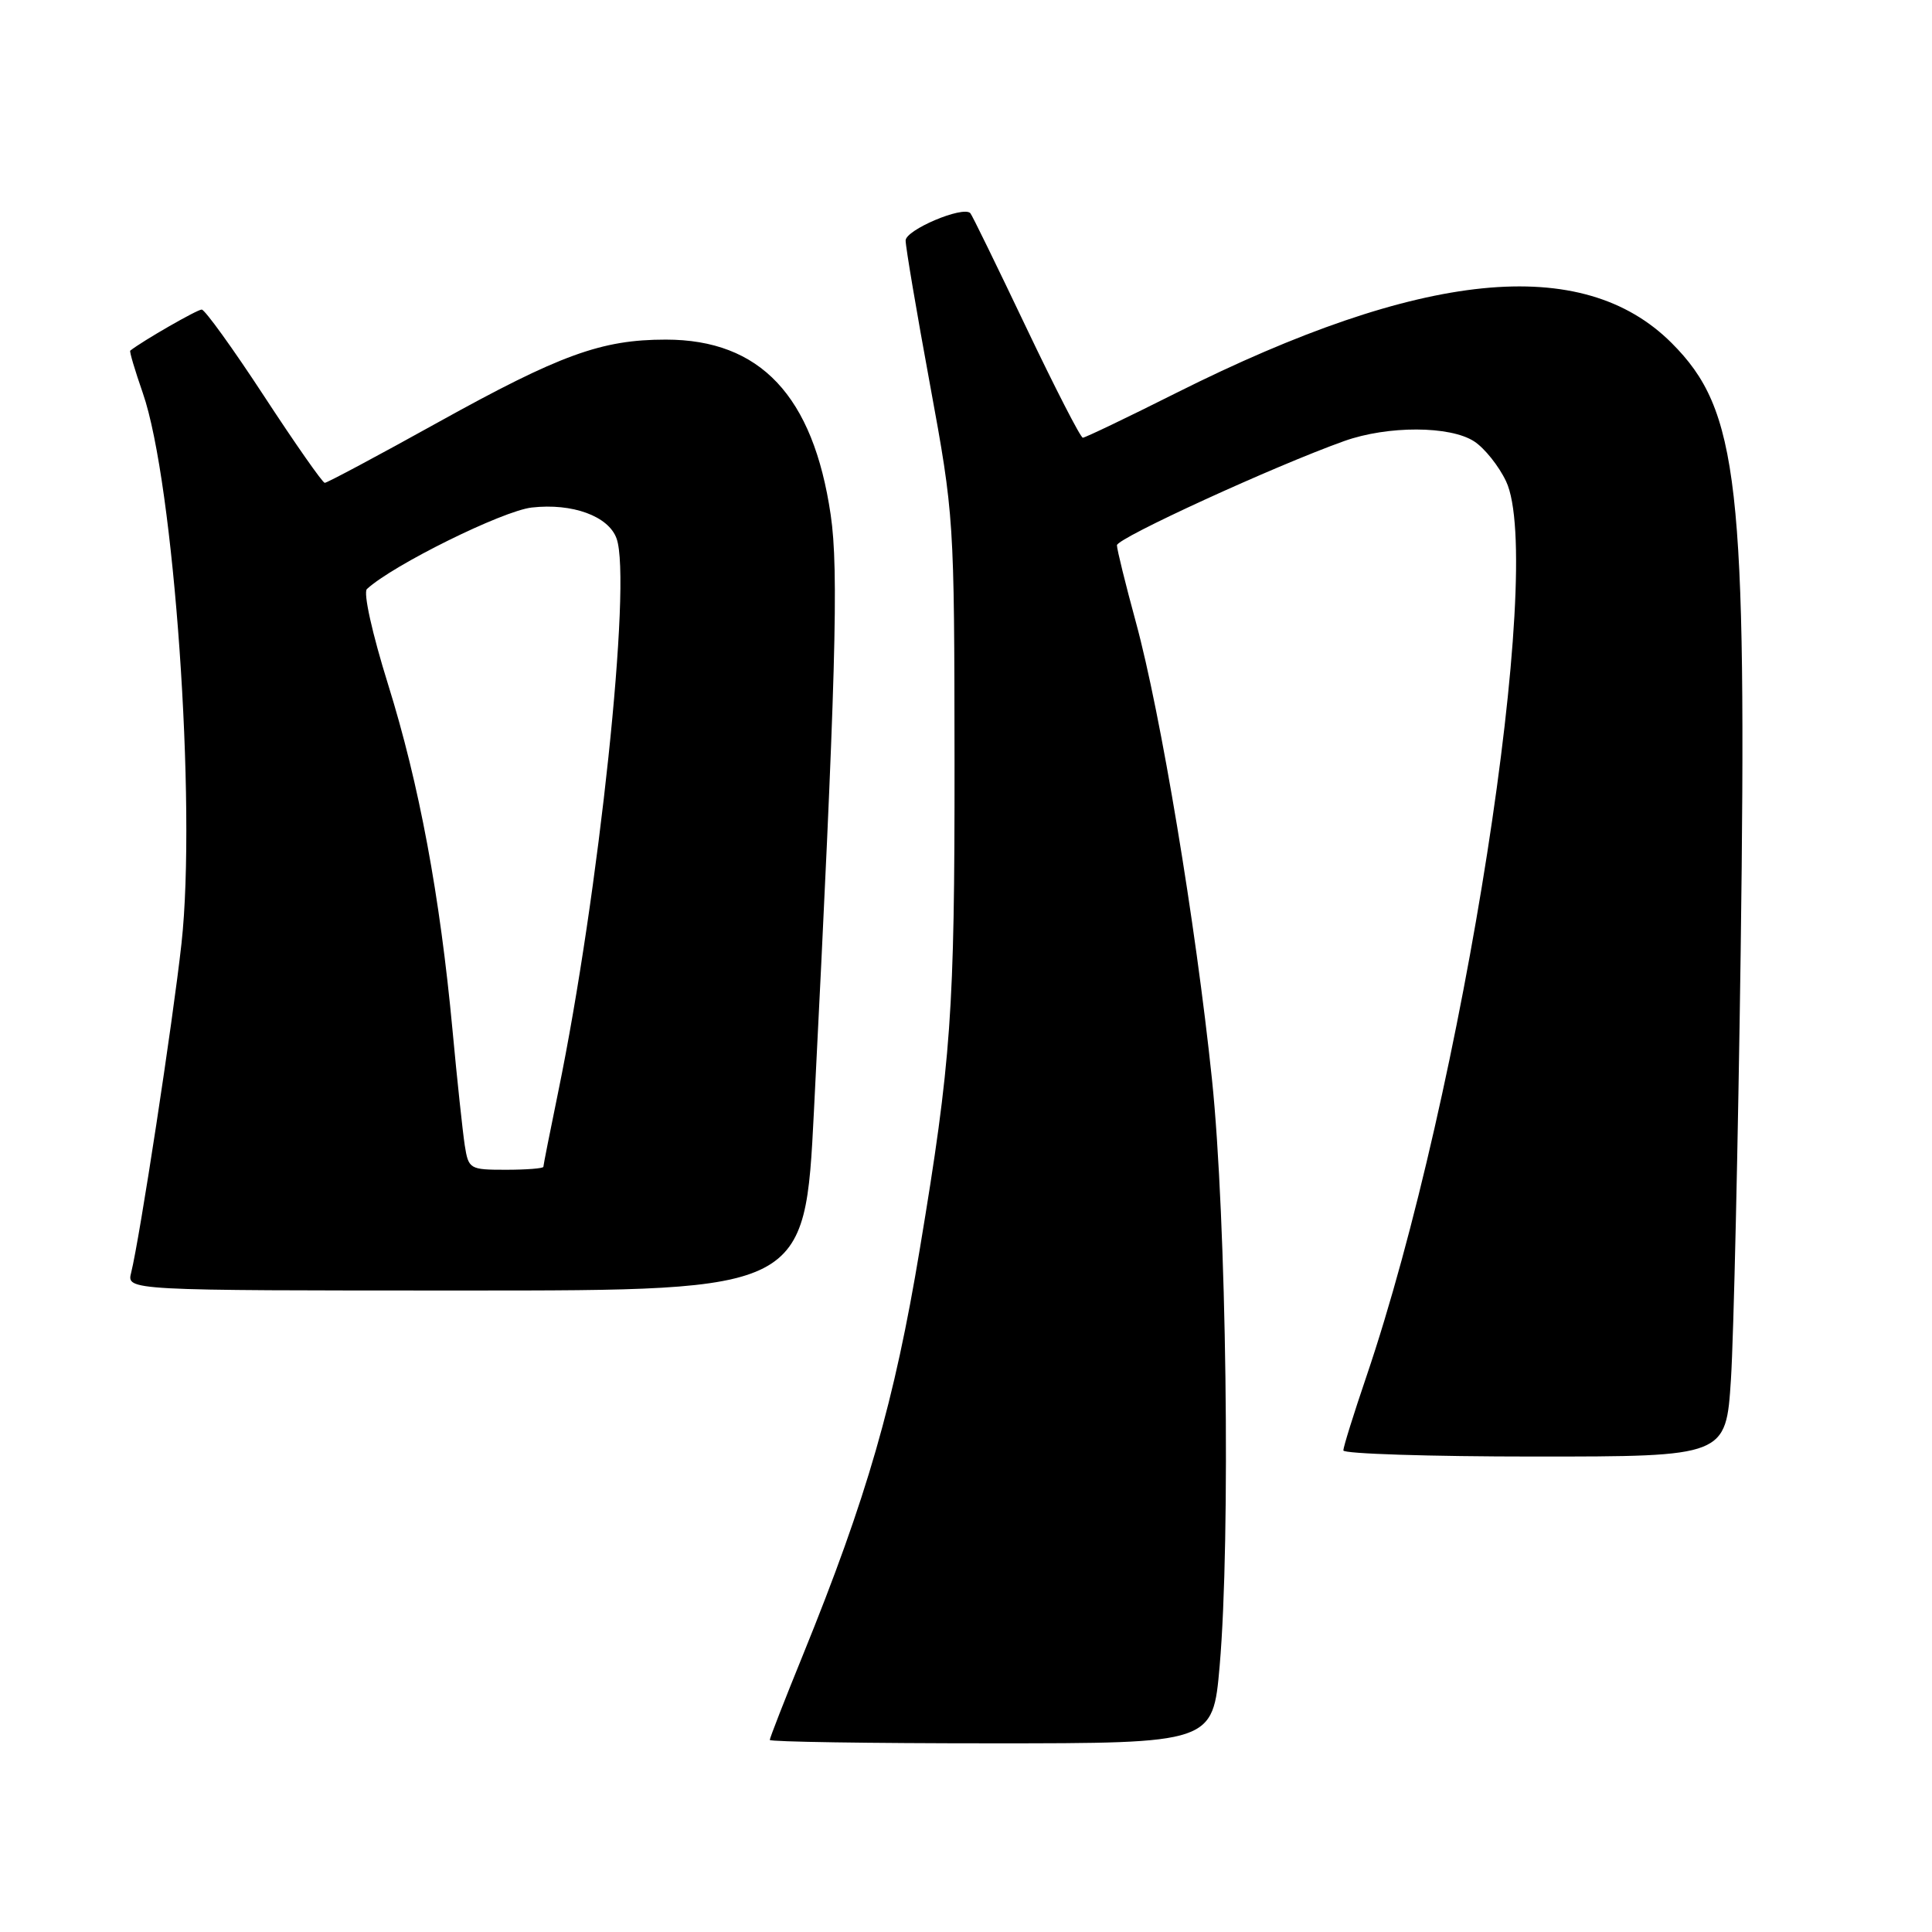 <?xml version="1.0" encoding="UTF-8" standalone="no"?>
<!DOCTYPE svg PUBLIC "-//W3C//DTD SVG 1.1//EN" "http://www.w3.org/Graphics/SVG/1.1/DTD/svg11.dtd" >
<svg xmlns="http://www.w3.org/2000/svg" xmlns:xlink="http://www.w3.org/1999/xlink" version="1.1" viewBox="0 0 256 256">
 <g >
 <path fill="currentColor"
d=" M 161.61 220.75 C 163.08 203.87 162.52 161.46 160.59 143.00 C 158.43 122.32 153.80 94.51 150.51 82.44 C 149.13 77.38 148.00 72.79 148.00 72.25 C 148.00 71.31 168.92 61.72 178.12 58.44 C 183.90 56.38 192.16 56.41 195.34 58.49 C 196.71 59.38 198.61 61.76 199.56 63.77 C 204.77 74.75 193.85 144.72 181.04 182.44 C 179.37 187.35 178.00 191.74 178.00 192.19 C 178.00 192.63 189.41 193.00 203.35 193.00 C 228.70 193.00 228.70 193.00 229.36 182.75 C 229.72 177.11 230.30 151.57 230.65 126.00 C 231.49 64.00 230.39 54.34 221.50 45.45 C 209.67 33.62 188.39 35.76 155.87 52.06 C 149.36 55.33 143.78 58.00 143.48 58.00 C 143.18 58.00 139.79 51.39 135.94 43.31 C 132.09 35.23 128.78 28.44 128.57 28.24 C 127.58 27.25 120.00 30.46 120.00 31.87 C 120.00 32.72 121.45 41.31 123.23 50.96 C 126.43 68.38 126.45 68.73 126.48 101.00 C 126.50 134.06 126.05 140.44 121.88 165.50 C 118.52 185.75 114.87 198.42 106.39 219.30 C 103.97 225.24 102.00 230.30 102.00 230.55 C 102.00 230.80 115.21 231.00 131.36 231.00 C 160.71 231.00 160.71 231.00 161.61 220.75 Z  M 107.85 147.25 C 110.76 89.65 111.16 75.56 110.07 68.21 C 107.75 52.44 100.74 45.00 88.22 45.00 C 79.70 45.00 74.22 46.99 58.03 55.97 C 50.07 60.39 43.32 63.99 43.03 63.98 C 42.74 63.97 39.12 58.80 35.00 52.50 C 30.88 46.20 27.15 41.03 26.73 41.02 C 26.15 41.00 18.91 45.16 17.26 46.46 C 17.13 46.56 17.88 49.08 18.92 52.07 C 23.06 63.93 26.06 106.71 24.05 125.00 C 22.90 135.43 18.51 164.10 17.38 168.63 C 16.78 171.00 16.78 171.00 61.72 171.00 C 106.65 171.00 106.65 171.00 107.85 147.25 Z  M 61.58 151.75 C 61.31 149.96 60.57 143.10 59.96 136.50 C 58.30 118.68 55.55 103.92 51.42 90.68 C 49.32 83.95 48.11 78.52 48.62 78.05 C 52.03 74.89 66.59 67.69 70.46 67.25 C 75.85 66.64 80.64 68.39 81.70 71.36 C 83.74 77.02 79.36 118.47 73.95 144.76 C 72.88 149.96 72.00 154.40 72.00 154.61 C 72.00 154.82 69.77 155.00 67.05 155.00 C 62.23 155.00 62.08 154.91 61.58 151.75 Z "/>
</g>
</svg>